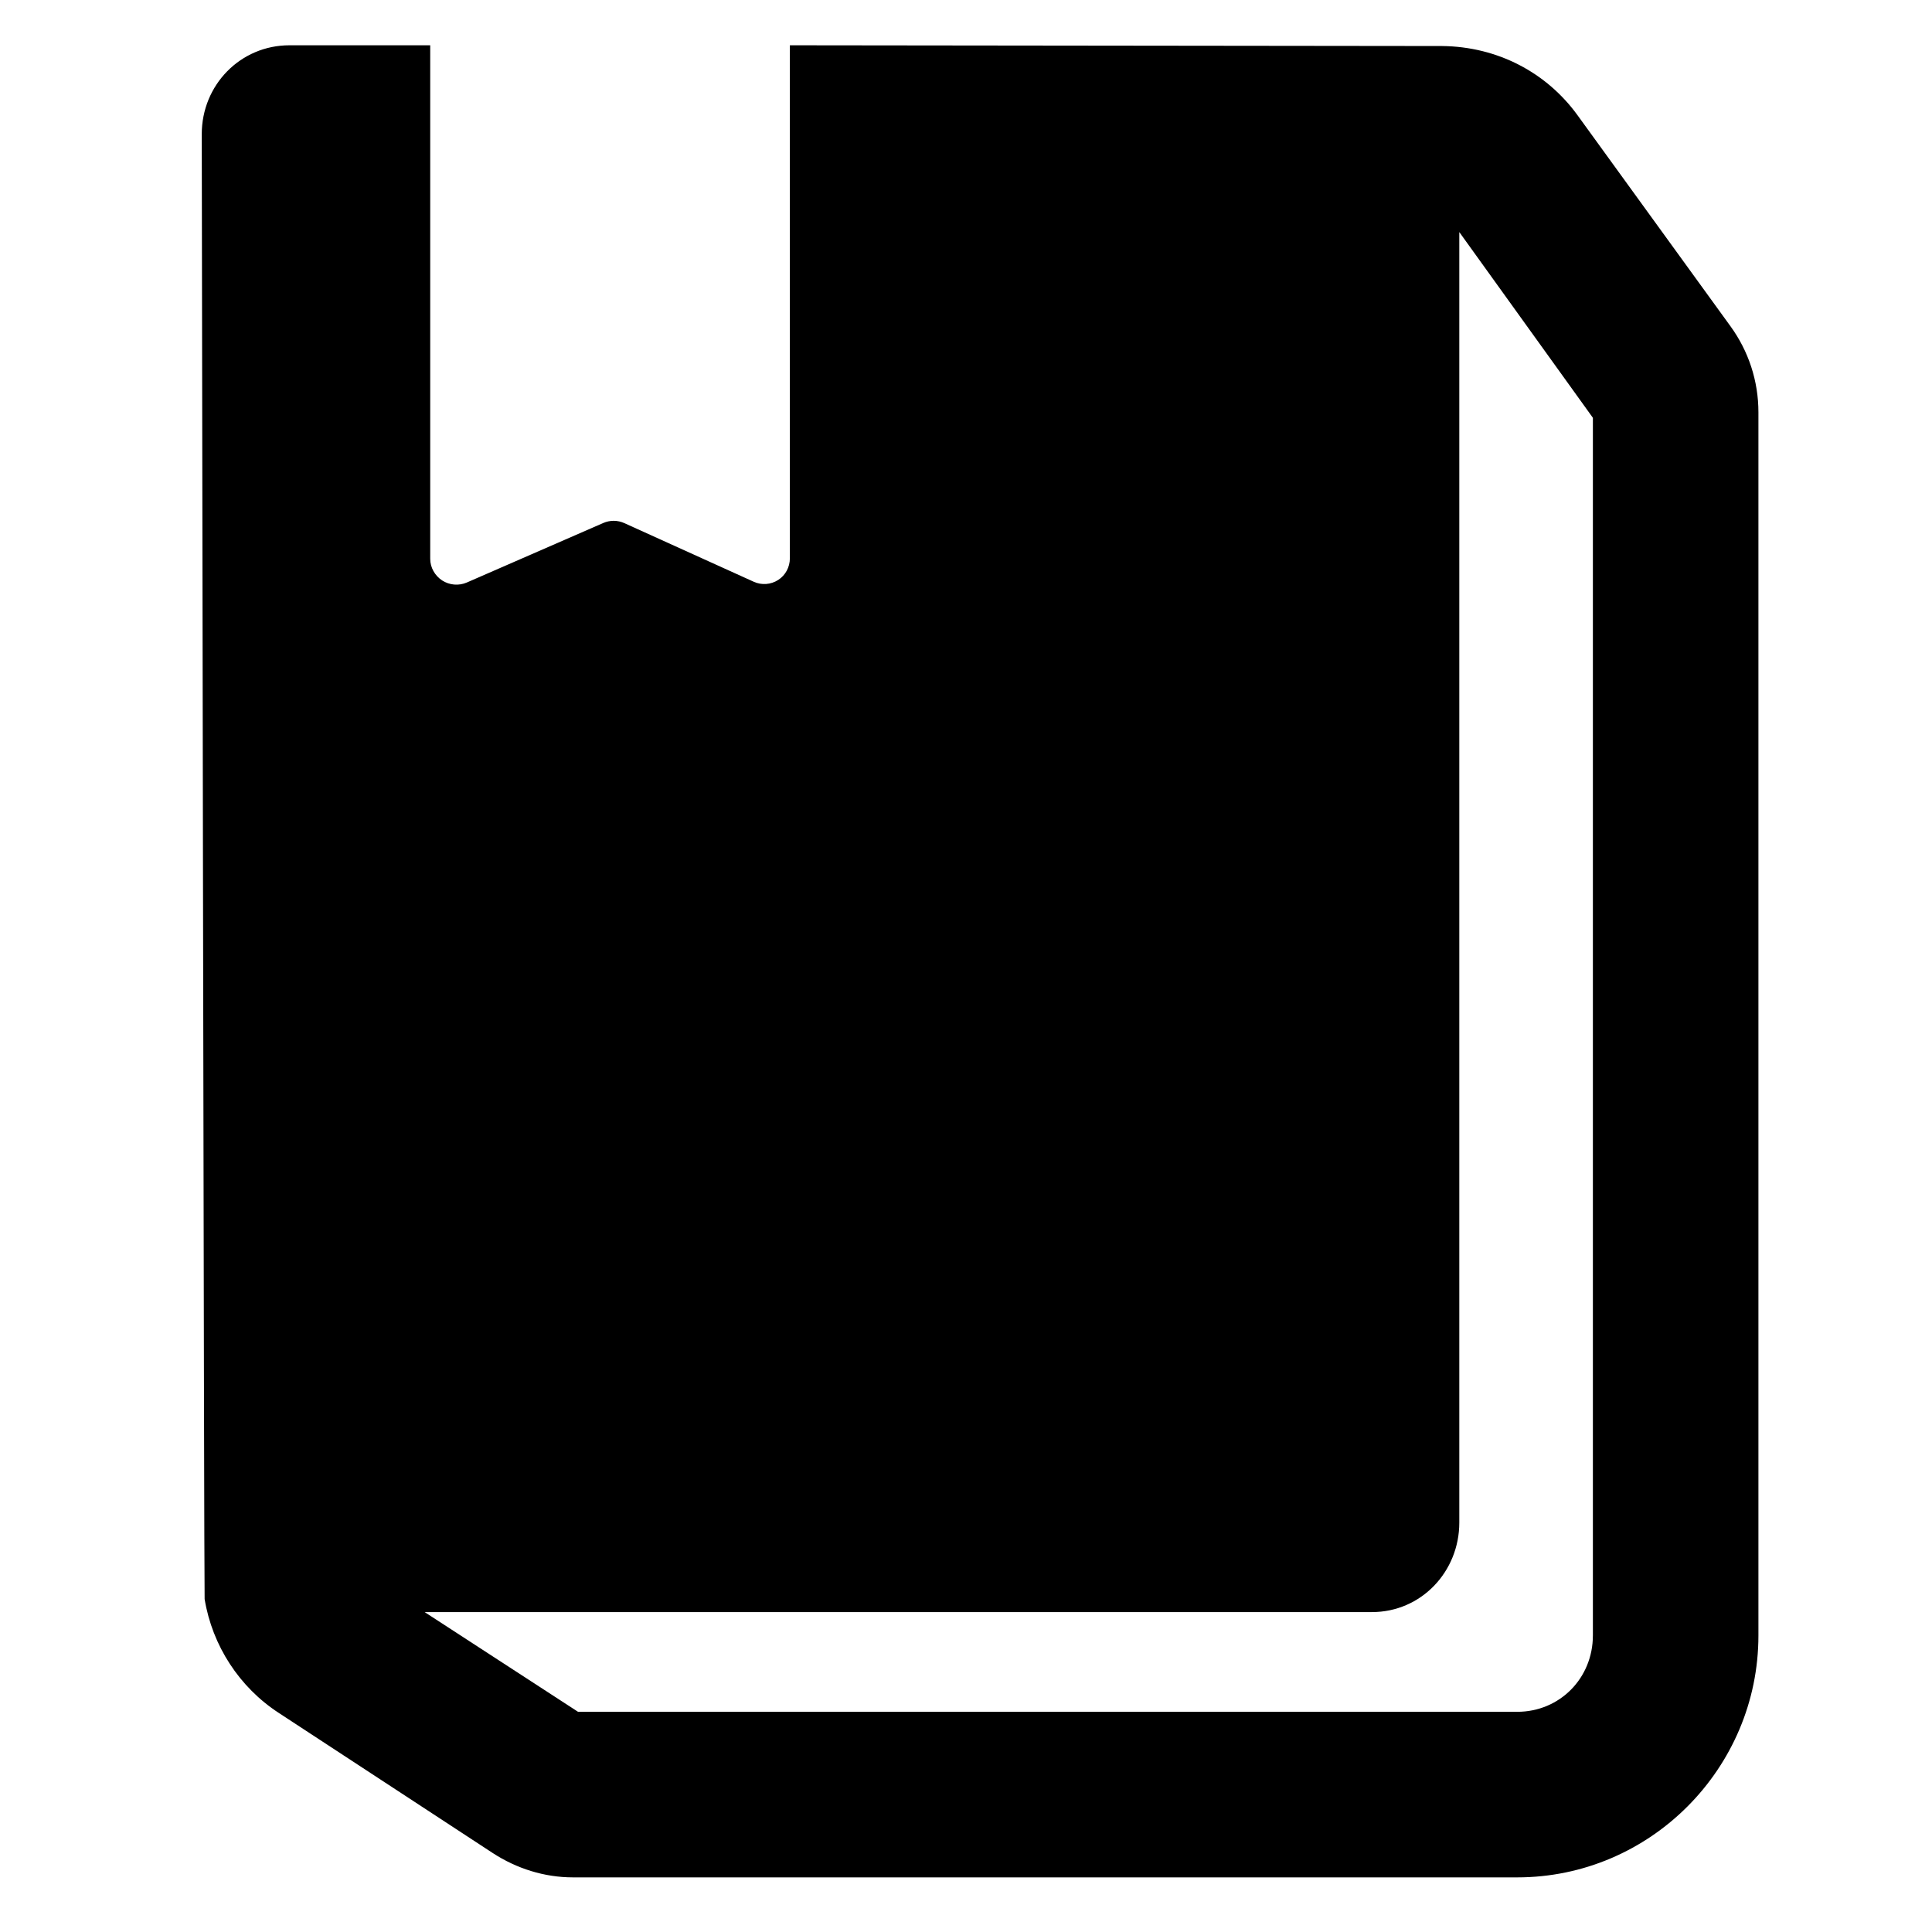 <?xml version="1.0" encoding="utf-8"?>
<!-- Generator: Adobe Illustrator 16.0.0, SVG Export Plug-In . SVG Version: 6.00 Build 0)  -->
<!DOCTYPE svg PUBLIC "-//W3C//DTD SVG 1.1//EN" "http://www.w3.org/Graphics/SVG/1.1/DTD/svg11.dtd">
<svg version="1.1" id="Artwork" xmlns="http://www.w3.org/2000/svg" xmlns:xlink="http://www.w3.org/1999/xlink" x="0px" y="0px"
	 width="512px" height="512px" viewBox="0 0 512 512" enable-background="new 0 0 512 512" xml:space="preserve">
<g>
	<path d="M458.563,86.412l-40.505-55.878c-8.166-11.26-21.132-18.193-35.943-18.337C381.178,12.188,209.323,12,209.323,12v135.937
		c0,2.328-1.136,4.489-3.083,5.75c-1.959,1.259-4.396,1.437-6.5,0.479l-34.298-15.54c-1.771-0.797-3.78-0.807-5.562-0.031
		l-36.151,15.769c-2.114,0.923-4.614,0.725-6.562-0.546c-1.916-1.256-3.156-3.412-3.156-5.714V12H76.725
		c-13.029,0-23.258,10.53-23.258,23.555c0,0,0.604,387.218,0.761,388.218c2.041,12.353,9.196,23.366,19.675,30.185l56.659,37.104
		c6.364,4.145,13.718,6.462,21.289,6.462H402.08c35.226,0,63.92-28.882,63.92-64.101V109.27
		C466,100.984,463.406,93.068,458.563,86.412z M422.13,433.423c0,11.284-8.759,20.222-20.05,20.222H153.184l-40.65-26.425h251.053
		c13.028,0,23.143-10.696,23.143-23.721v-342l35.401,49.223V433.423z"/>
</g>
</svg>

